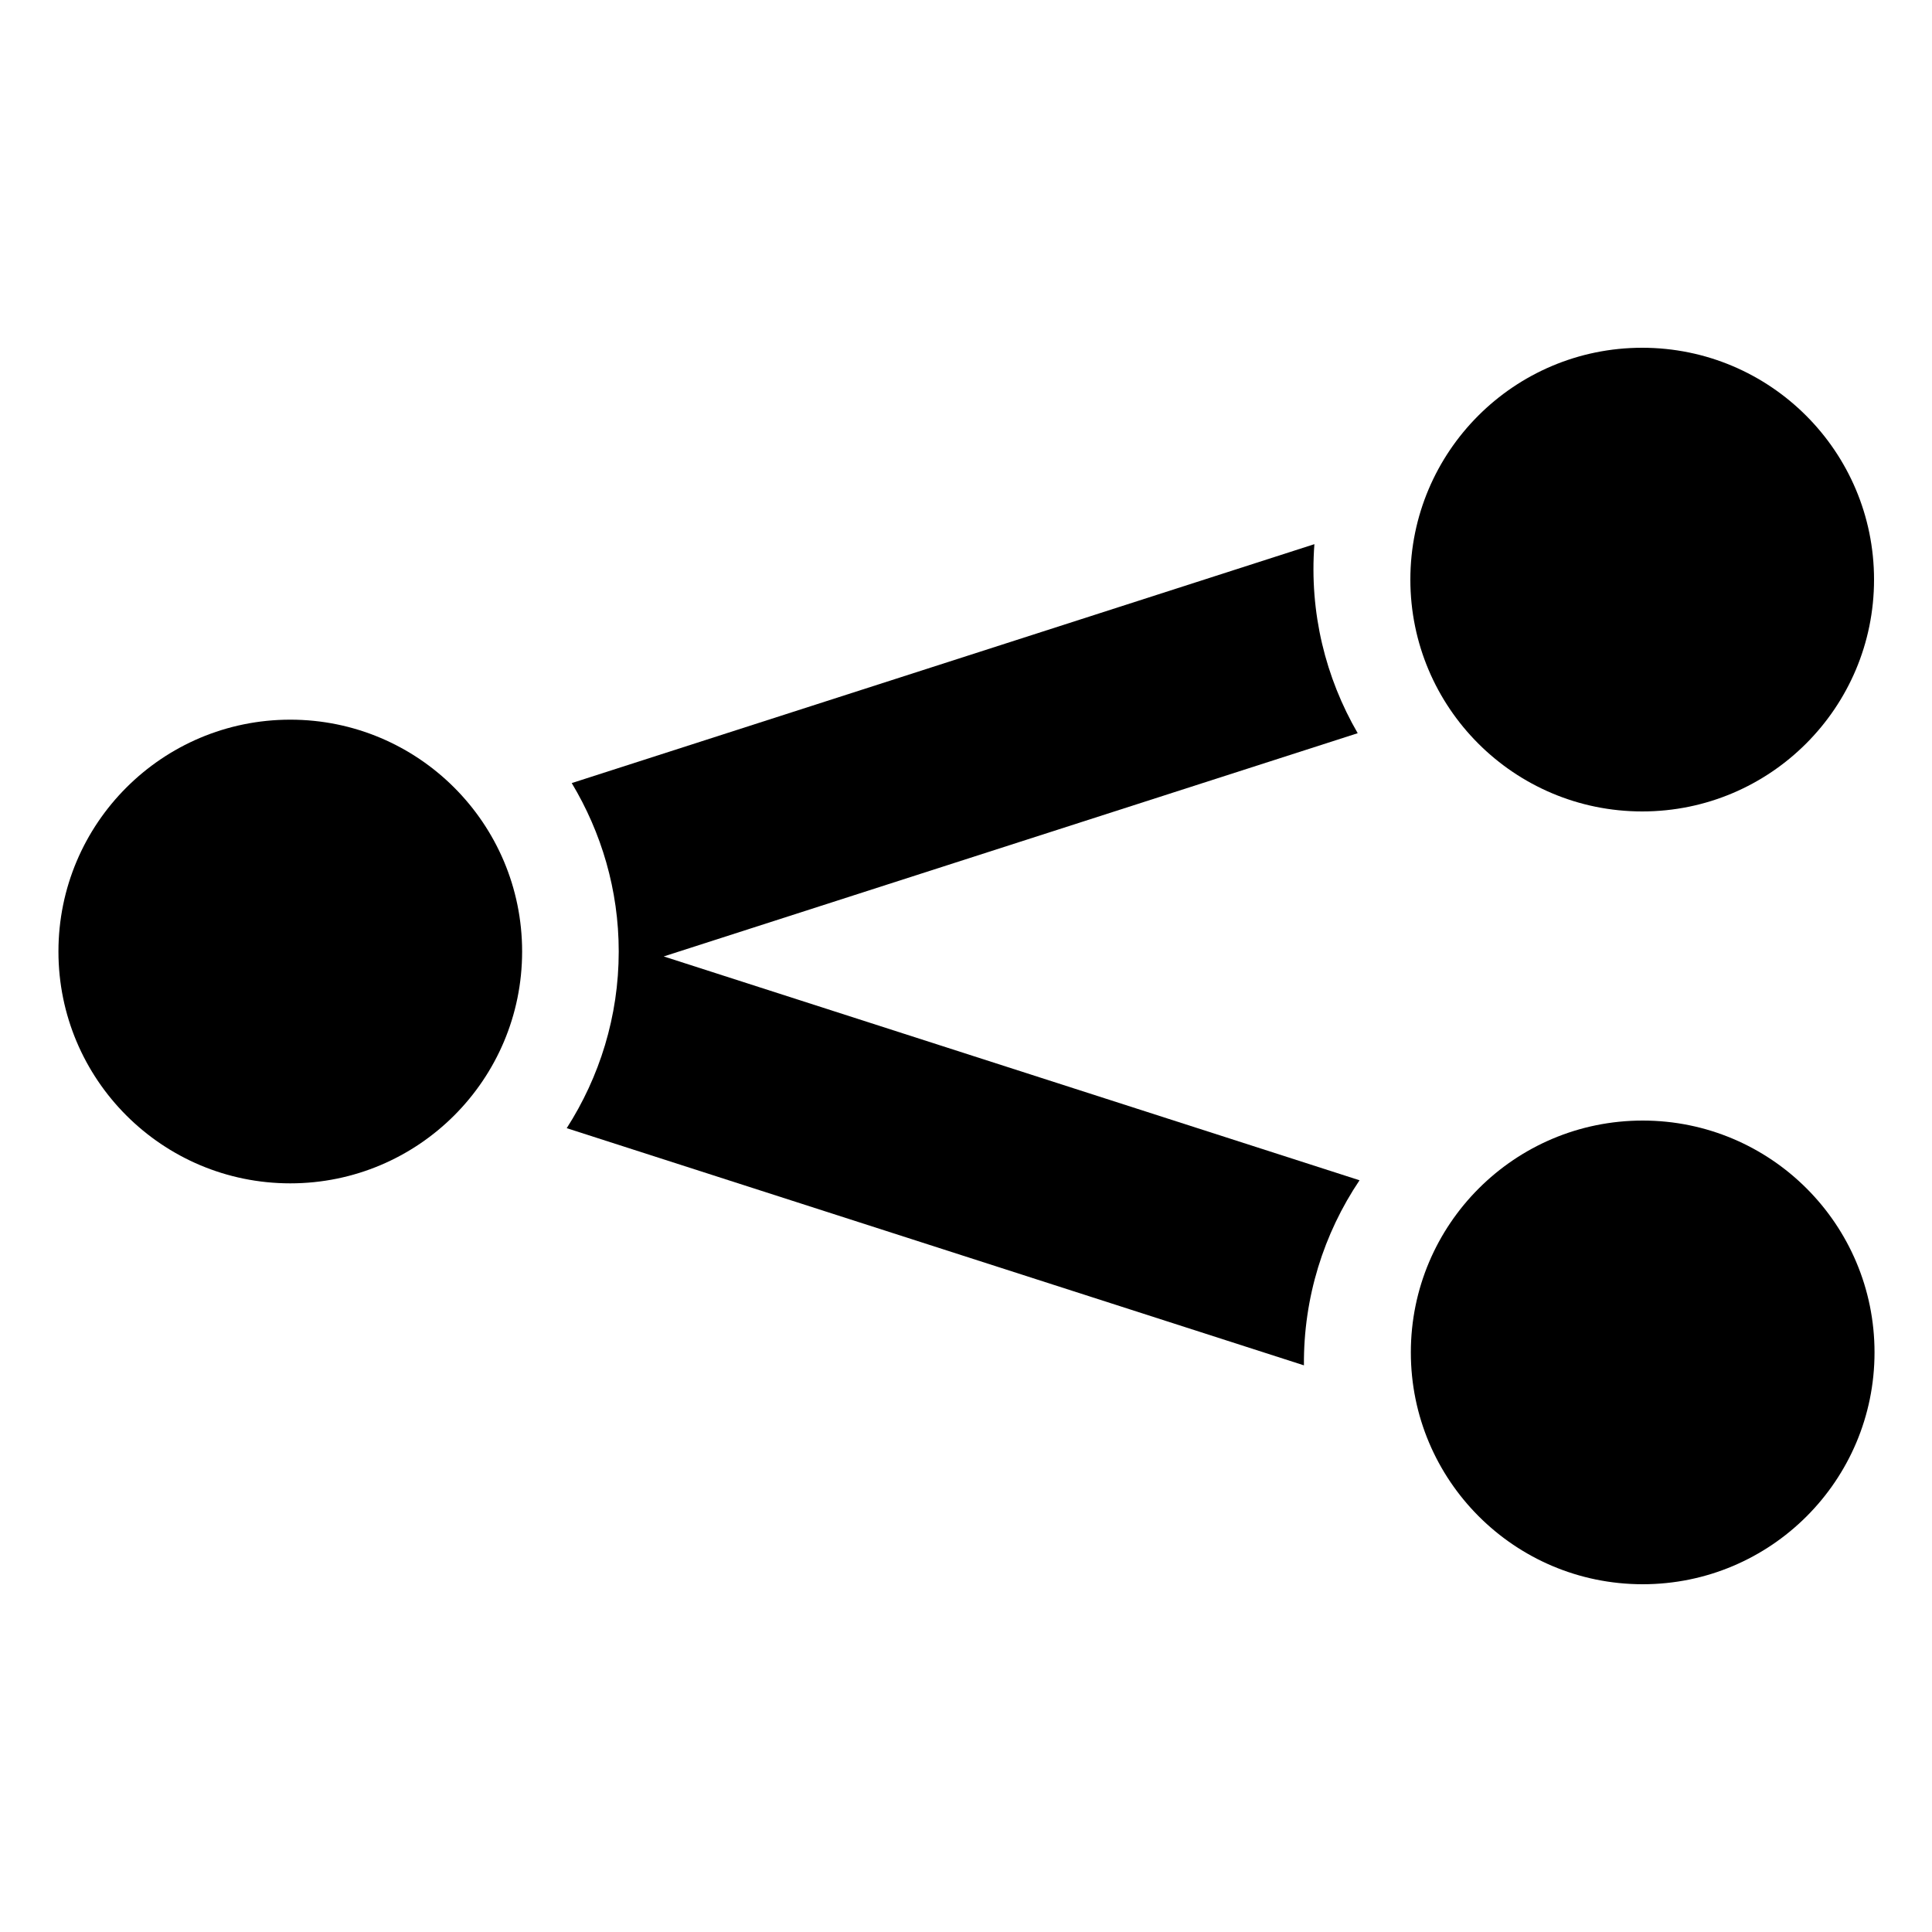 <?xml version="1.0" encoding="utf-8"?>
<!-- Generated by IcoMoon.io -->
<!DOCTYPE svg PUBLIC "-//W3C//DTD SVG 1.1//EN" "http://www.w3.org/Graphics/SVG/1.1/DTD/svg11.dtd">
<svg version="1.1" xmlns="http://www.w3.org/2000/svg" xmlns:xlink="http://www.w3.org/1999/xlink" width="512" height="512" viewBox="0 0 512 512">
<g id="icomoon-ignore">
	<line stroke-width="1" x1="0" y1="656" x2="672" y2="656" stroke="#449FDB" opacity="0.3"></line>
</g>
	<path d="M359.803 194.304c-8.519-14.69-12.846-31.964-11.474-50.094l-196.813 63.314c7.849 13.072 12.452 28.303 12.452 44.631 0 17.244-5.105 33.285-13.783 46.823l195.369 62.853c-0.138-17.986 5.248-34.928 14.736-49.044l-184.397-59.321 183.911-59.161z" fill="#000000"></path>
	<path d="M138.368 252.16c0 33.932-27.507 61.44-61.44 61.44s-61.44-27.507-61.44-61.44c0-33.933 27.508-61.44 61.44-61.44s61.44 27.507 61.44 61.44z" fill="#000000"></path>
	<path d="M496.64 153.6c0 33.933-27.507 61.44-61.44 61.44s-61.44-27.507-61.44-61.44c0-33.933 27.507-61.44 61.44-61.44s61.44 27.507 61.44 61.44z" fill="#000000"></path>
	<path d="M496.768 358.4c0 33.933-27.507 61.44-61.44 61.44s-61.44-27.507-61.44-61.44c0-33.933 27.507-61.44 61.44-61.44s61.44 27.507 61.44 61.44z" fill="#000000"></path>
</svg>

